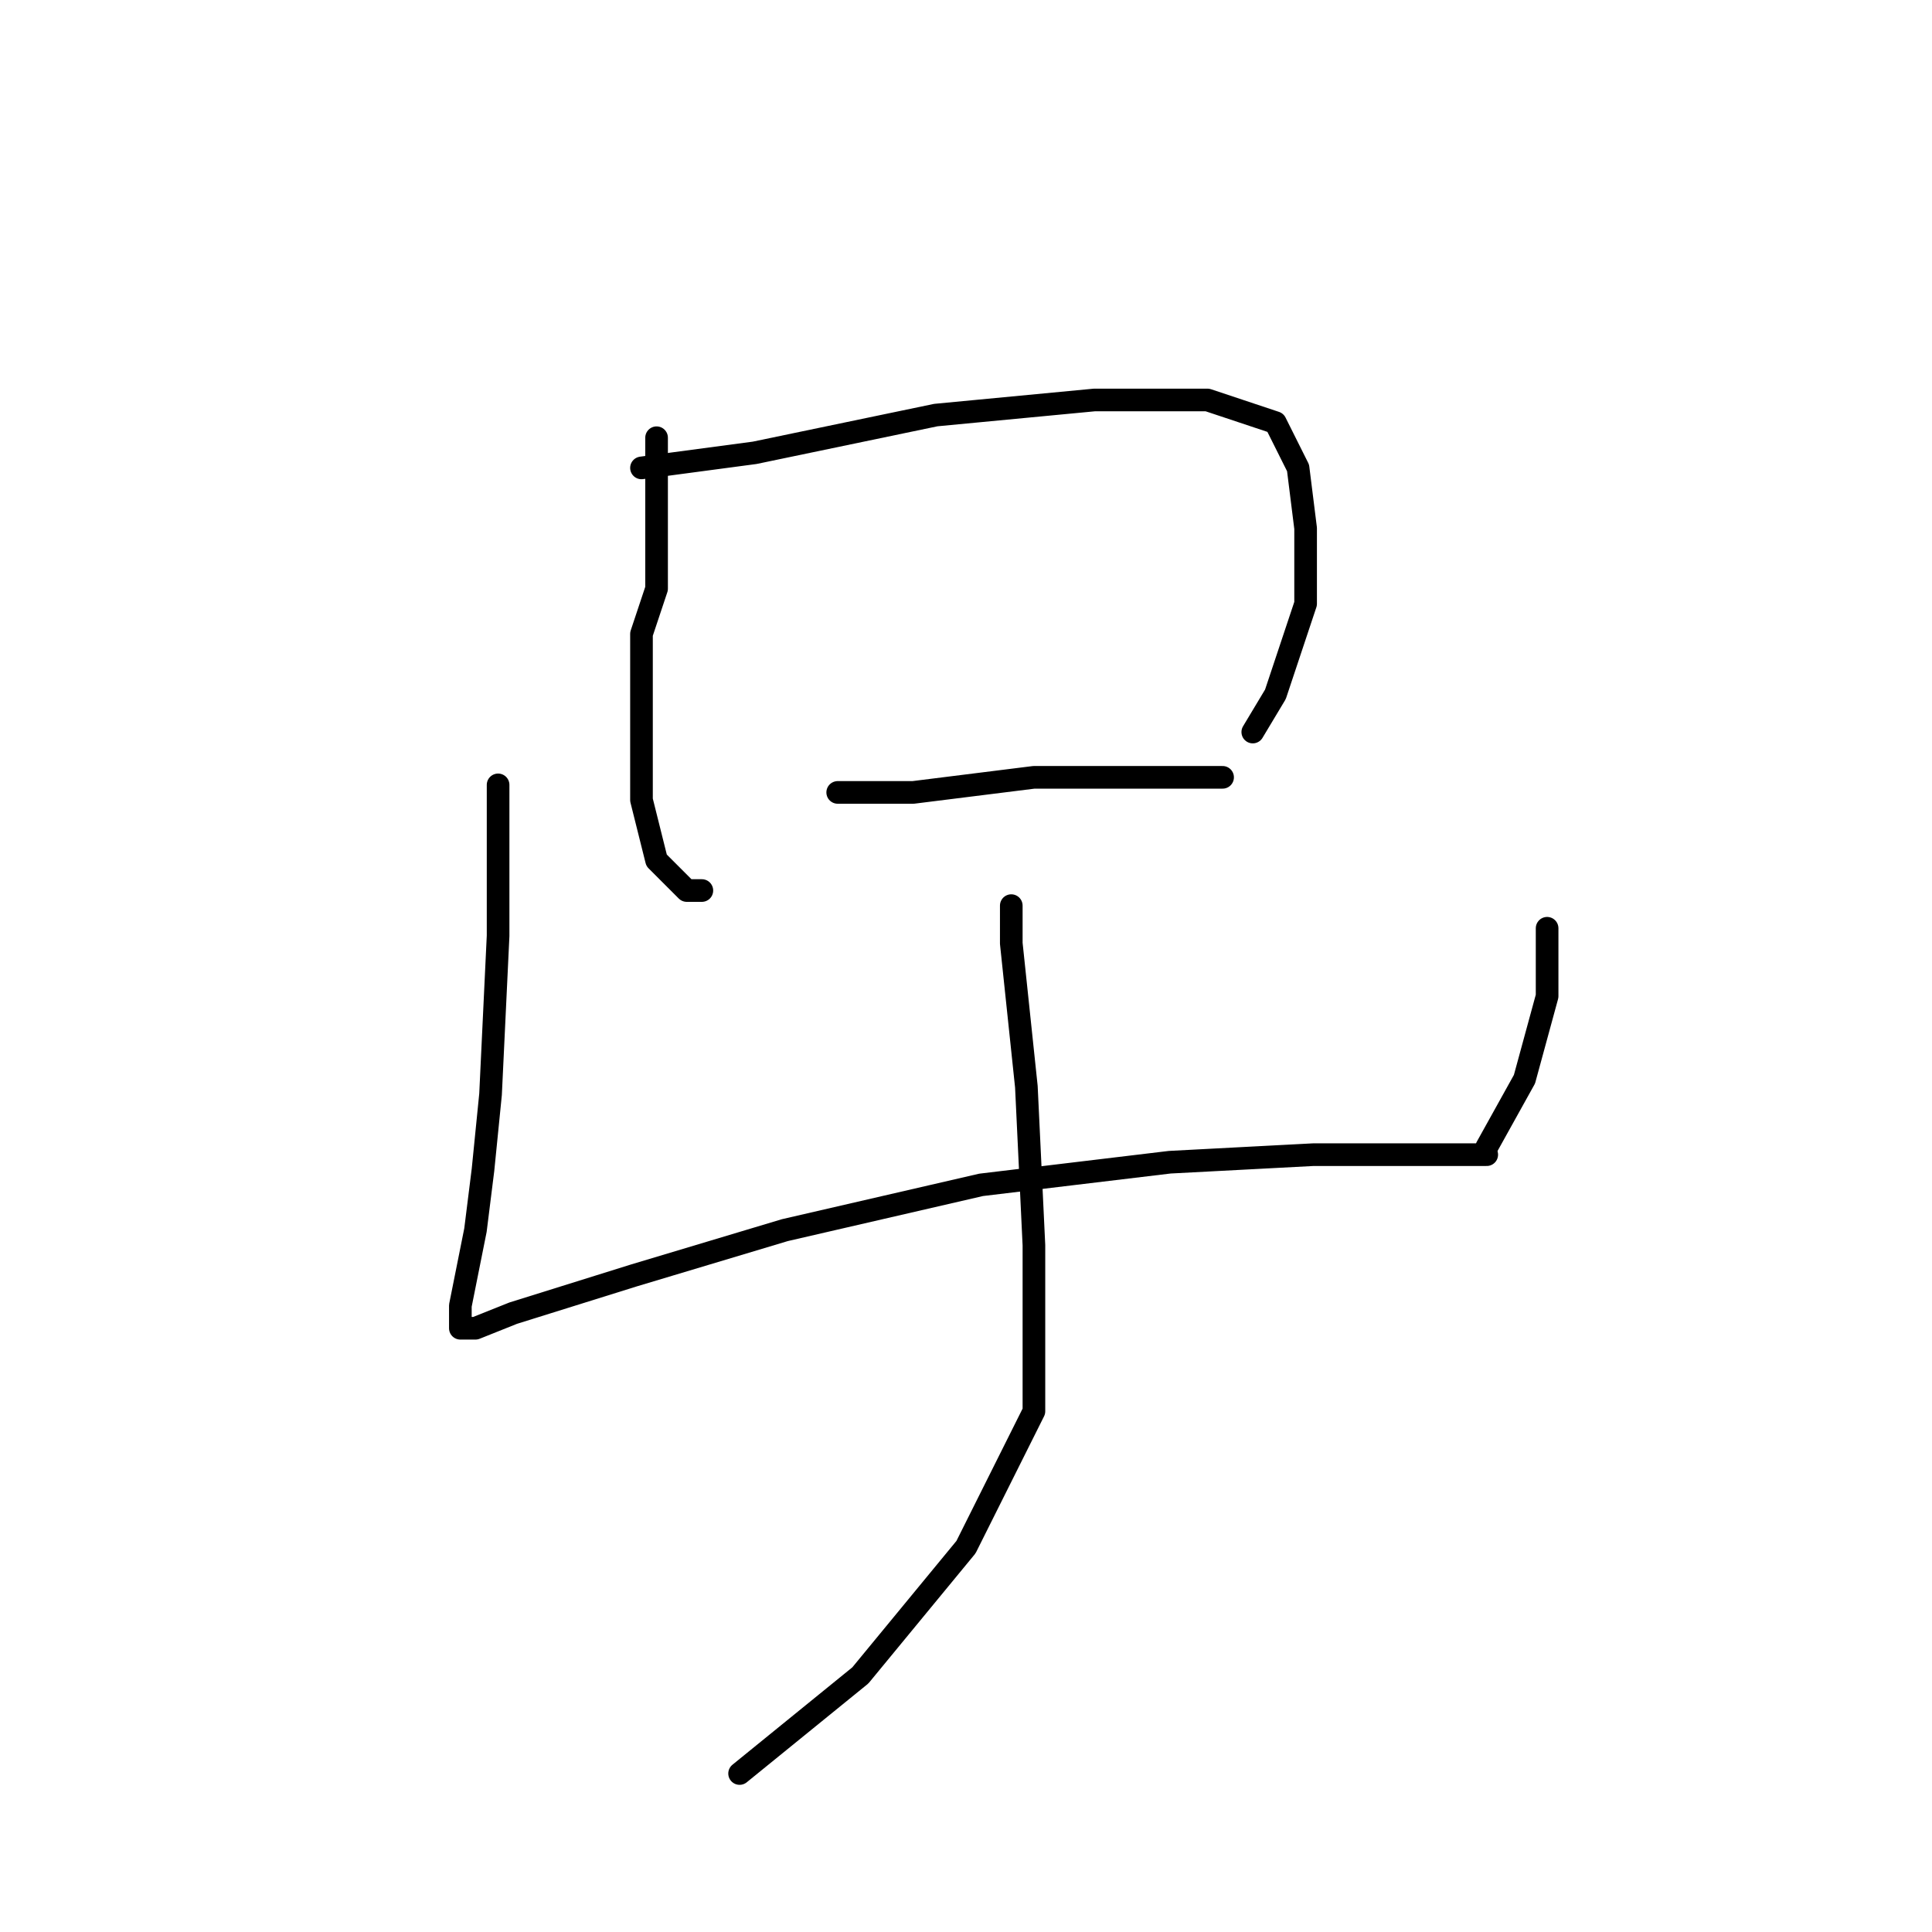 <?xml version="1.0" standalone="no"?>
    <svg width="256" height="256" xmlns="http://www.w3.org/2000/svg" version="1.1">
    <polyline stroke="black" stroke-width="3" stroke-linecap="round" fill="transparent" stroke-linejoin="round" points="87 58 87 64 87 78 85 84 85 106 87 114 91 118 93 118 93 118 " />
        <polyline stroke="black" stroke-width="3" stroke-linecap="round" fill="transparent" stroke-linejoin="round" points="85 62 100 60 124 55 145 53 160 53 169 56 172 62 173 70 173 80 169 92 166 97 166 97 " />
        <polyline stroke="black" stroke-width="3" stroke-linecap="round" fill="transparent" stroke-linejoin="round" points="111 105 121 105 137 103 151 103 161 103 162 103 162 103 " />
        <polyline stroke="black" stroke-width="3" stroke-linecap="round" fill="transparent" stroke-linejoin="round" points="66 104 66 109 66 124 65 145 64 155 63 163 61 173 61 176 63 176 68 174 84 169 104 163 130 157 155 154 174 153 189 153 196 153 197 153 197 153 " />
        <polyline stroke="black" stroke-width="3" stroke-linecap="round" fill="transparent" stroke-linejoin="round" points="205 123 205 132 202 143 197 152 197 152 " />
        <polyline stroke="black" stroke-width="3" stroke-linecap="round" fill="transparent" stroke-linejoin="round" points="134 120 134 125 136 144 137 165 137 176 137 187 128 205 114 222 98 235 98 235 " />
        </svg>